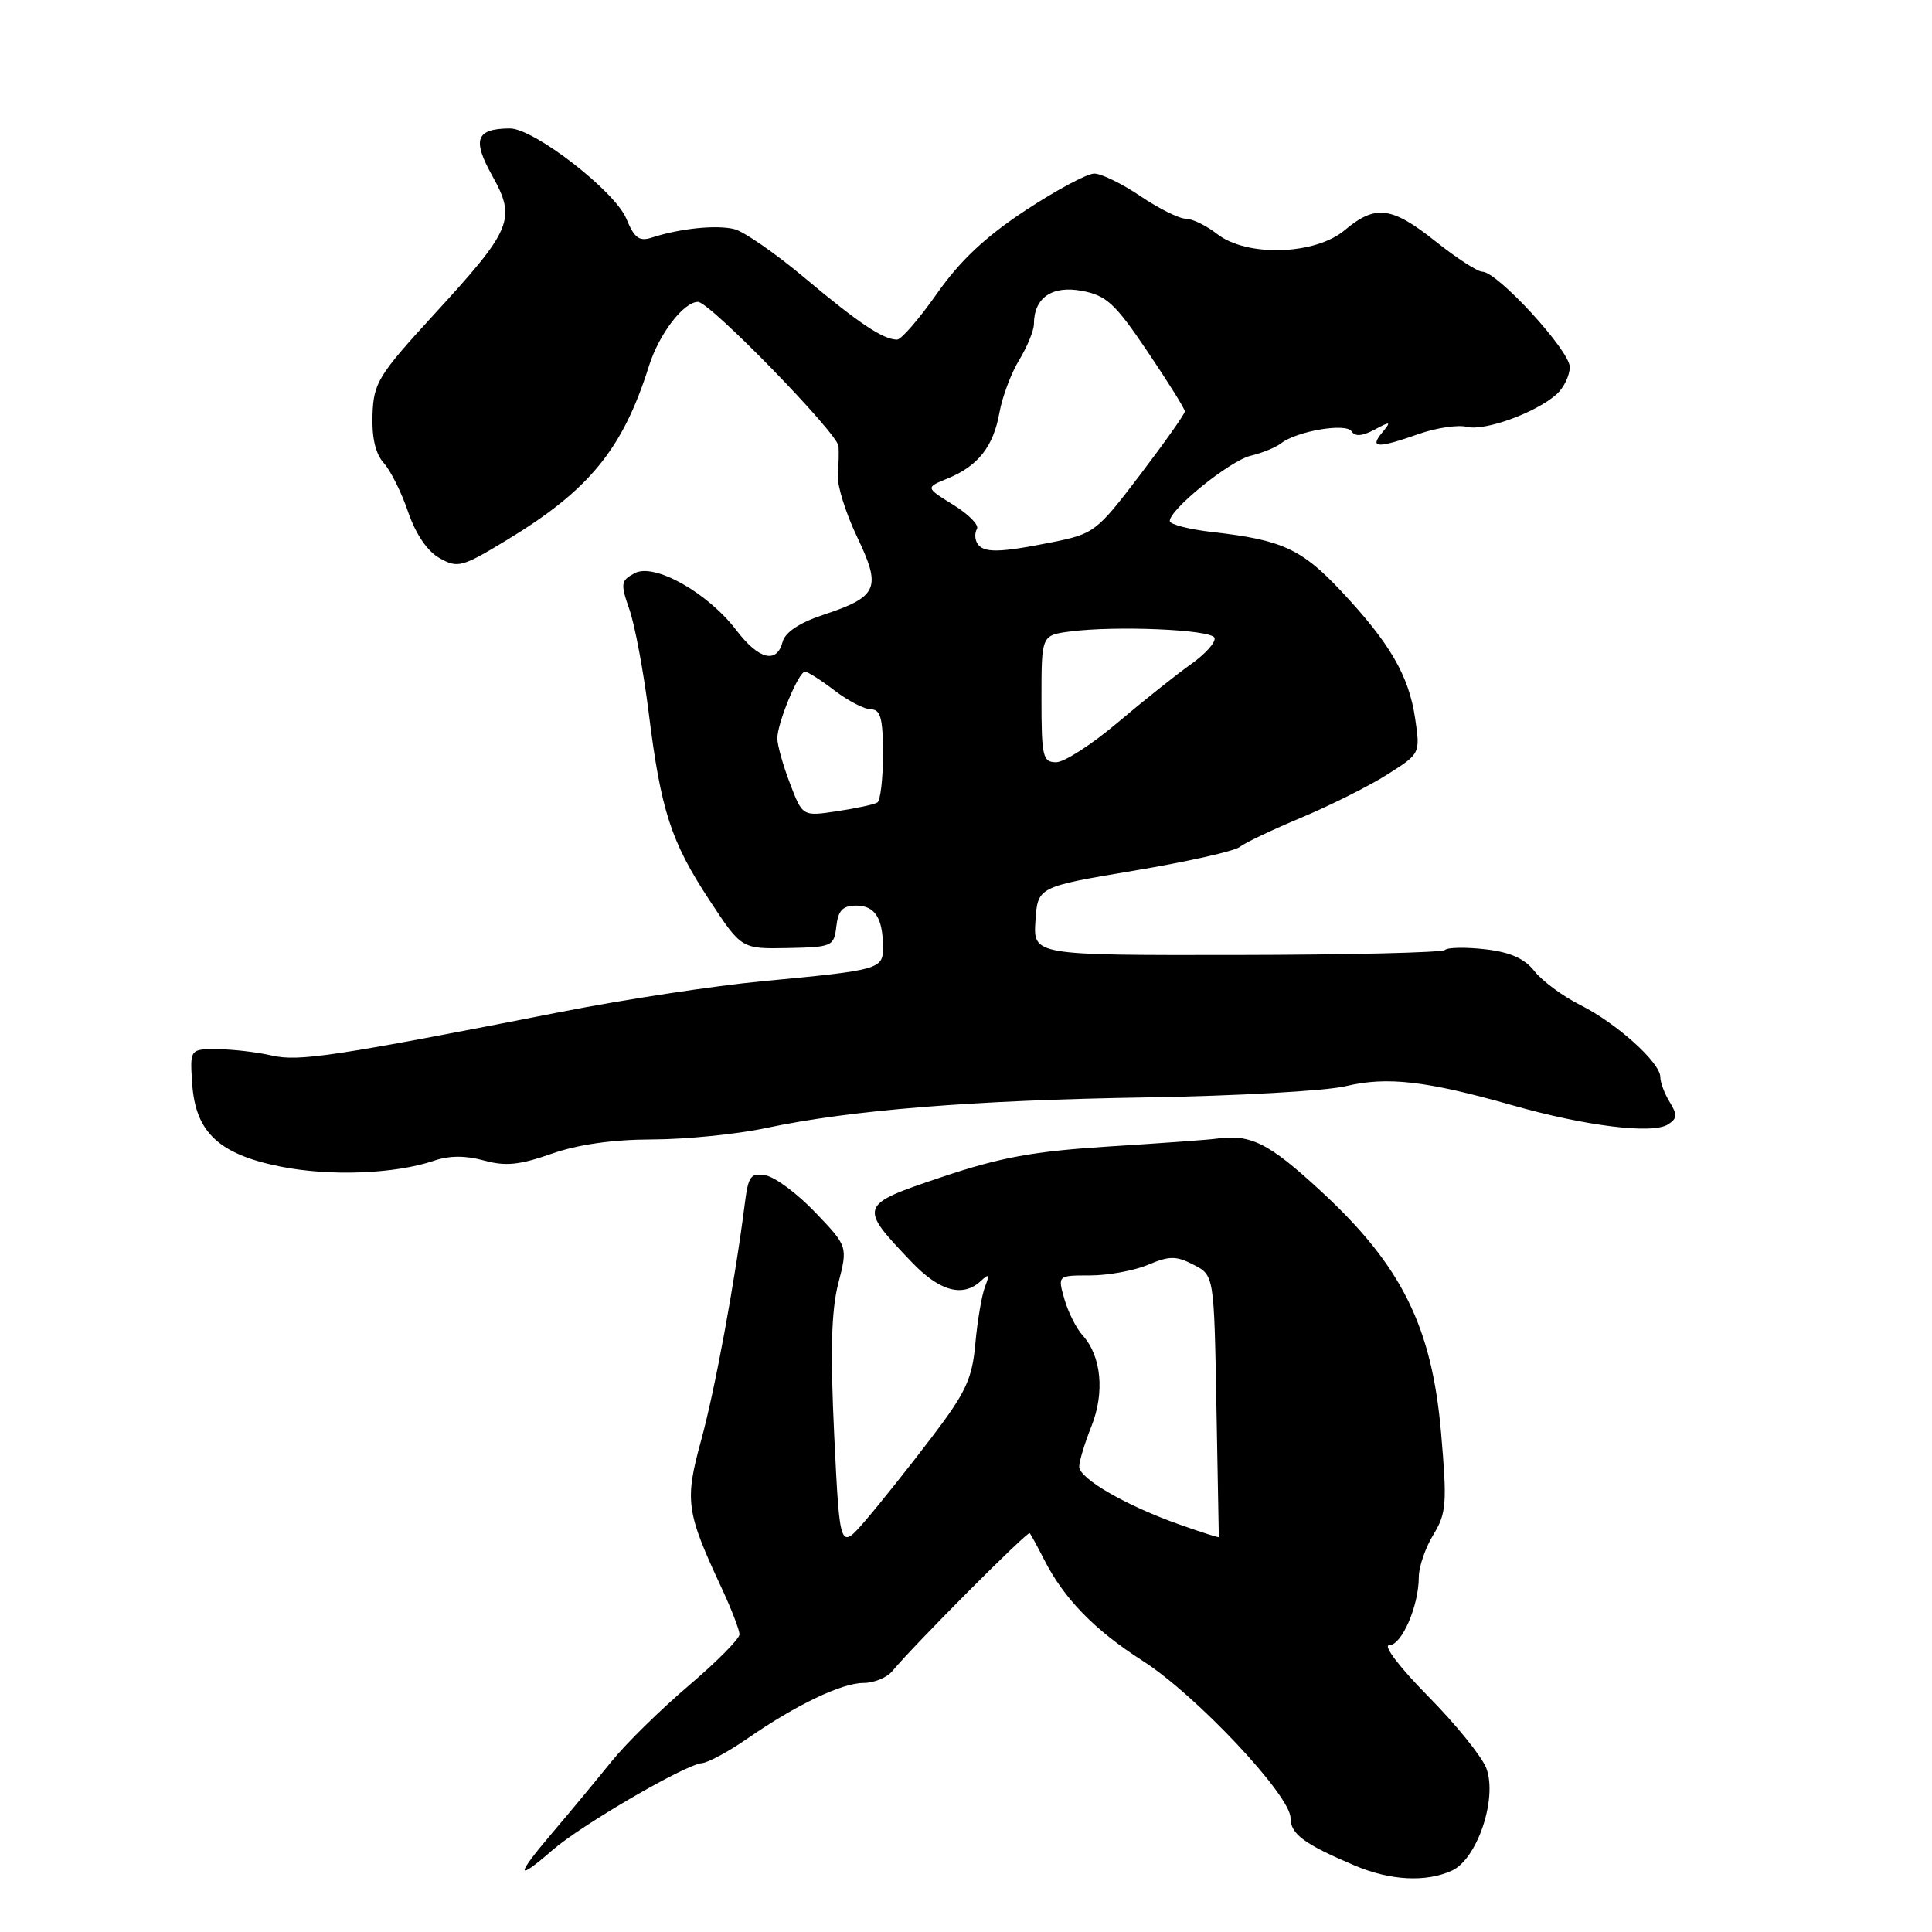 <?xml version="1.0" encoding="UTF-8" standalone="no"?>
<!DOCTYPE svg PUBLIC "-//W3C//DTD SVG 1.1//EN" "http://www.w3.org/Graphics/SVG/1.1/DTD/svg11.dtd" >
<svg xmlns="http://www.w3.org/2000/svg" xmlns:xlink="http://www.w3.org/1999/xlink" version="1.1" viewBox="0 0 256 256">
 <g >
 <path fill="currentColor"
d=" M 192.38 247.87 C 195.74 246.34 198.44 238.32 196.95 234.31 C 196.37 232.77 192.89 228.46 189.22 224.75 C 185.48 220.96 183.22 218.00 184.08 218.00 C 185.74 218.00 188.00 212.79 188.00 208.93 C 188.01 207.59 188.87 205.09 189.92 203.36 C 191.66 200.51 191.76 199.24 190.95 189.86 C 189.73 175.78 185.72 167.70 175.06 157.86 C 168.03 151.37 165.70 150.22 161.00 150.90 C 160.18 151.02 153.88 151.48 147.00 151.91 C 136.94 152.55 132.60 153.34 124.78 155.97 C 113.75 159.67 113.71 159.81 120.82 167.25 C 124.50 171.10 127.58 171.95 129.95 169.75 C 131.06 168.72 131.16 168.85 130.52 170.50 C 130.09 171.60 129.52 174.97 129.24 178.00 C 128.82 182.73 128.00 184.48 123.42 190.50 C 120.49 194.35 116.56 199.28 114.69 201.46 C 111.28 205.41 111.28 205.41 110.54 190.22 C 110.01 179.13 110.15 173.69 111.07 170.09 C 112.34 165.16 112.34 165.16 108.06 160.68 C 105.71 158.21 102.76 156.00 101.50 155.76 C 99.49 155.37 99.16 155.80 98.70 159.41 C 97.38 169.84 94.74 184.16 92.91 190.83 C 90.70 198.88 90.90 200.30 95.65 210.49 C 96.93 213.24 97.98 215.98 97.99 216.56 C 98.00 217.14 94.96 220.20 91.25 223.36 C 87.54 226.52 82.92 231.05 81.00 233.44 C 79.08 235.82 75.55 240.08 73.16 242.89 C 68.29 248.61 68.31 249.41 73.22 245.14 C 77.02 241.83 90.79 233.81 93.00 233.63 C 93.83 233.56 96.53 232.10 99.00 230.39 C 105.48 225.90 111.54 223.00 114.42 223.00 C 115.80 223.00 117.50 222.30 118.21 221.46 C 121.25 217.81 136.17 202.84 136.44 203.15 C 136.61 203.34 137.46 204.91 138.34 206.63 C 140.98 211.83 145.01 215.97 151.41 220.07 C 158.47 224.58 171.00 237.90 171.00 240.89 C 171.00 243.02 172.79 244.34 179.50 247.19 C 184.21 249.19 188.94 249.44 192.38 247.87 Z  M 57.51 153.80 C 59.53 153.11 61.70 153.10 64.12 153.77 C 66.98 154.56 68.84 154.37 73.08 152.88 C 76.58 151.65 81.19 150.99 86.46 150.98 C 90.88 150.97 97.65 150.29 101.50 149.47 C 112.72 147.08 128.94 145.78 152.00 145.41 C 163.82 145.22 175.65 144.55 178.29 143.93 C 183.79 142.61 188.97 143.21 200.46 146.47 C 210.09 149.21 218.94 150.30 221.00 149.00 C 222.24 148.23 222.28 147.71 221.25 146.04 C 220.56 144.93 220.00 143.43 220.00 142.71 C 220.00 140.79 214.16 135.54 209.34 133.14 C 207.06 131.99 204.35 129.99 203.32 128.68 C 202.00 127.00 200.10 126.16 196.77 125.78 C 194.19 125.49 191.80 125.53 191.46 125.88 C 191.11 126.22 178.70 126.52 163.87 126.54 C 136.91 126.58 136.91 126.58 137.20 122.04 C 137.50 117.51 137.50 117.51 150.26 115.37 C 157.28 114.19 163.58 112.78 164.26 112.23 C 164.94 111.68 168.65 109.92 172.50 108.31 C 176.35 106.69 181.46 104.13 183.85 102.61 C 188.20 99.85 188.20 99.85 187.51 95.17 C 186.68 89.52 184.15 85.18 177.68 78.29 C 172.47 72.74 169.85 71.54 160.75 70.51 C 157.59 70.15 155.00 69.49 155.00 69.04 C 155.00 67.48 162.98 61.04 165.72 60.39 C 167.25 60.02 169.05 59.29 169.72 58.76 C 171.81 57.12 178.38 56.00 179.10 57.16 C 179.54 57.87 180.50 57.80 182.12 56.94 C 184.29 55.78 184.38 55.82 183.13 57.34 C 181.43 59.39 182.53 59.43 187.98 57.51 C 190.31 56.69 193.18 56.26 194.37 56.56 C 196.73 57.15 203.49 54.70 206.25 52.25 C 207.21 51.39 208.00 49.76 208.00 48.63 C 208.00 46.46 198.41 36.00 196.41 36.00 C 195.78 36.00 193.00 34.20 190.24 32.00 C 184.39 27.34 182.25 27.08 178.18 30.50 C 174.26 33.80 165.18 34.07 161.27 31.00 C 159.87 29.90 158.00 28.99 157.12 28.98 C 156.23 28.97 153.52 27.62 151.10 25.98 C 148.68 24.34 145.93 23.00 144.99 23.00 C 144.05 23.00 139.94 25.20 135.86 27.89 C 130.58 31.37 127.21 34.54 124.16 38.89 C 121.80 42.25 119.42 45.00 118.87 45.00 C 117.03 45.00 113.78 42.83 106.67 36.86 C 102.80 33.61 98.58 30.68 97.31 30.36 C 94.94 29.77 90.15 30.26 86.40 31.47 C 84.70 32.03 84.06 31.56 82.99 28.97 C 81.48 25.32 70.72 16.99 67.55 17.02 C 63.07 17.05 62.54 18.47 65.21 23.26 C 68.44 29.04 67.88 30.37 57.51 41.67 C 50.12 49.73 49.51 50.72 49.36 54.94 C 49.25 57.97 49.75 60.12 50.84 61.34 C 51.76 62.35 53.21 65.27 54.08 67.84 C 55.08 70.76 56.62 73.04 58.24 73.95 C 60.65 75.31 61.20 75.17 67.15 71.56 C 78.10 64.92 82.52 59.51 85.99 48.50 C 87.32 44.26 90.58 40.00 92.49 40.00 C 94.04 40.00 110.97 57.39 111.11 59.12 C 111.17 59.88 111.13 61.60 111.01 62.93 C 110.90 64.27 112.05 67.96 113.57 71.14 C 116.83 77.97 116.36 79.06 109.03 81.49 C 105.92 82.52 104.03 83.79 103.70 85.05 C 102.93 88.00 100.54 87.40 97.58 83.52 C 93.78 78.53 86.70 74.55 84.10 75.95 C 82.25 76.93 82.20 77.32 83.40 80.76 C 84.12 82.82 85.27 88.95 85.95 94.39 C 87.57 107.41 88.90 111.51 94.00 119.27 C 98.25 125.74 98.25 125.74 104.38 125.62 C 110.28 125.50 110.51 125.40 110.82 122.75 C 111.06 120.63 111.66 120.00 113.46 120.00 C 115.94 120.00 117.00 121.67 117.00 125.56 C 117.00 128.43 116.57 128.55 101.00 130.02 C 94.67 130.62 82.75 132.43 74.50 134.05 C 44.17 140.00 39.60 140.69 36.00 139.86 C 34.08 139.41 30.85 139.04 28.83 139.02 C 25.16 139.00 25.16 139.00 25.47 143.62 C 25.91 150.04 29.01 152.95 37.18 154.58 C 43.75 155.89 52.32 155.56 57.51 153.80 Z  M 156.30 202.01 C 149.28 199.54 143.00 195.92 143.00 194.34 C 143.00 193.62 143.73 191.22 144.62 188.99 C 146.40 184.53 145.94 179.69 143.46 176.95 C 142.62 176.03 141.53 173.86 141.04 172.14 C 140.14 169.00 140.14 169.00 144.45 169.00 C 146.83 169.00 150.28 168.37 152.12 167.59 C 154.98 166.39 155.85 166.39 158.16 167.59 C 160.87 168.98 160.87 168.98 161.18 186.24 C 161.36 195.73 161.50 203.58 161.50 203.67 C 161.49 203.77 159.15 203.02 156.30 202.01 Z  M 104.67 103.80 C 103.75 101.40 103.00 98.72 103.00 97.84 C 103.00 95.80 105.82 89.00 106.67 89.00 C 107.02 89.00 108.79 90.12 110.59 91.50 C 112.39 92.88 114.57 94.00 115.43 94.00 C 116.68 94.00 117.00 95.21 117.00 99.94 C 117.00 103.21 116.66 106.09 116.25 106.34 C 115.84 106.60 113.44 107.11 110.92 107.49 C 106.34 108.18 106.34 108.18 104.67 103.80 Z  M 138.00 92.59 C 138.00 84.18 138.00 84.18 141.75 83.68 C 147.86 82.88 160.47 83.42 160.92 84.50 C 161.16 85.05 159.76 86.62 157.82 88.00 C 155.88 89.38 151.50 92.86 148.09 95.75 C 144.68 98.64 141.02 101.00 139.95 101.00 C 138.17 101.00 138.00 100.26 138.00 92.59 Z  M 129.50 72.00 C 129.16 71.45 129.14 70.59 129.45 70.09 C 129.76 69.58 128.35 68.14 126.31 66.89 C 122.62 64.60 122.62 64.60 125.57 63.40 C 129.61 61.74 131.62 59.19 132.43 54.68 C 132.81 52.57 133.99 49.42 135.06 47.68 C 136.12 45.93 136.99 43.80 137.00 42.94 C 137.00 39.46 139.40 37.80 143.35 38.54 C 146.61 39.15 147.75 40.20 152.05 46.58 C 154.77 50.61 157.00 54.18 157.00 54.51 C 157.00 54.85 154.33 58.62 151.07 62.91 C 145.32 70.47 144.97 70.73 139.40 71.85 C 132.37 73.26 130.30 73.29 129.50 72.00 Z "/>
</g>
</svg>